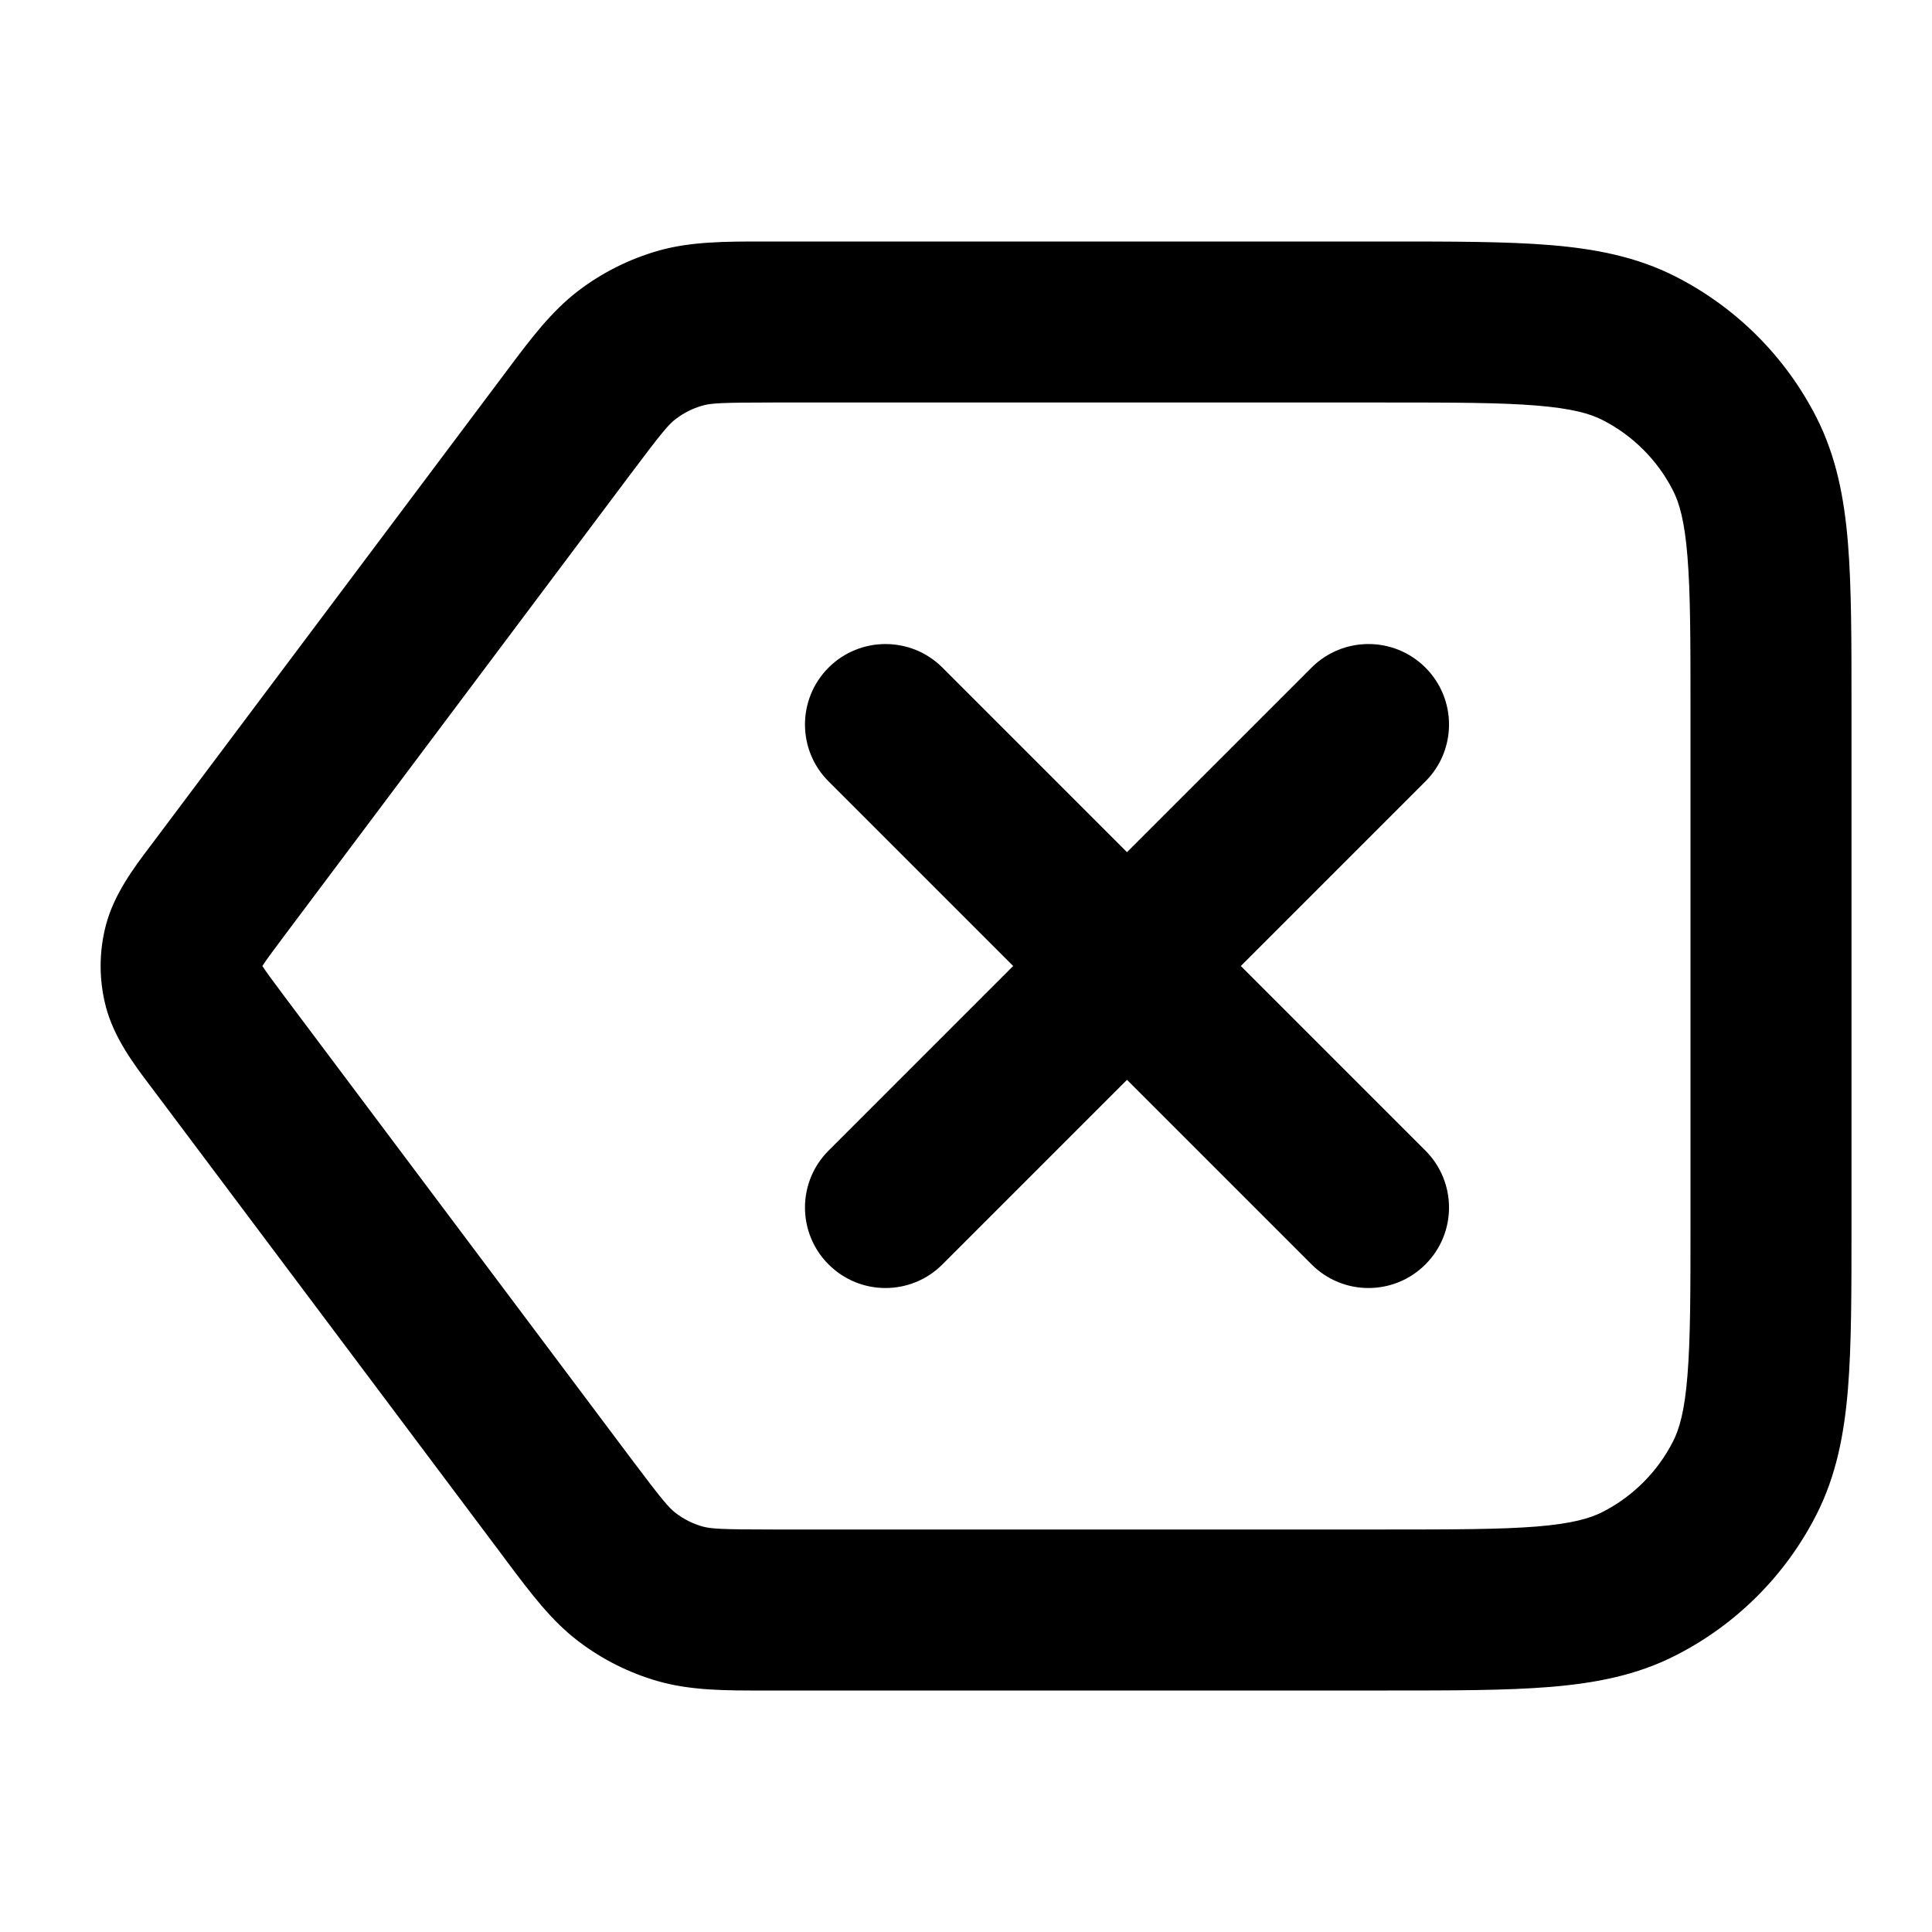 <svg xmlns="http://www.w3.org/2000/svg" width="24" height="24" viewBox="0 0 24 24">
  <defs/>
  <path d="M9.499,3 C9.533,3 9.566,3 9.6,3 L17.241,3 L17.241,3 C18.046,3 18.711,3 19.252,3.044 C19.814,3.09 20.331,3.189 20.816,3.436 C21.569,3.82 22.181,4.432 22.564,5.184 C22.811,5.67 22.91,6.186 22.956,6.748 C23,7.29 23,7.954 23,8.759 L23,15.241 C23,16.046 23,16.711 22.956,17.252 C22.91,17.814 22.811,18.331 22.564,18.816 C22.181,19.569 21.569,20.181 20.816,20.564 C20.331,20.812 19.814,20.91 19.252,20.956 C18.711,21 18.046,21 17.241,21 L9.6,21 C9.566,21 9.533,21 9.499,21 C9.013,21.001 8.584,21.001 8.176,20.885 C7.818,20.783 7.483,20.615 7.187,20.39 C6.849,20.134 6.592,19.79 6.3,19.401 C6.28,19.374 6.26,19.347 6.24,19.32 L1.92,13.56 C1.902,13.536 1.884,13.512 1.865,13.487 C1.667,13.225 1.418,12.896 1.316,12.509 C1.228,12.175 1.228,11.825 1.316,11.491 C1.418,11.104 1.667,10.775 1.865,10.513 C1.884,10.488 1.902,10.464 1.92,10.44 L6.24,4.68 C6.26,4.653 6.28,4.626 6.3,4.6 C6.592,4.21 6.849,3.867 7.187,3.61 C7.483,3.385 7.818,3.218 8.176,3.115 C8.584,2.999 9.013,3 9.499,3 Z M9.6,5 C8.955,5 8.828,5.009 8.725,5.039 C8.606,5.073 8.494,5.129 8.396,5.204 C8.31,5.268 8.227,5.364 7.84,5.88 L3.52,11.64 C3.383,11.823 3.311,11.92 3.264,11.993 C3.262,11.996 3.261,11.998 3.259,12 C3.261,12.002 3.262,12.005 3.264,12.007 C3.311,12.08 3.383,12.177 3.52,12.36 L7.84,18.12 C8.227,18.636 8.31,18.732 8.396,18.797 C8.494,18.872 8.606,18.928 8.725,18.962 C8.828,18.991 8.955,19 9.6,19 L17.2,19 C18.057,19 18.639,18.999 19.089,18.963 C19.527,18.927 19.752,18.862 19.908,18.782 C20.284,18.59 20.59,18.284 20.782,17.908 C20.862,17.752 20.927,17.528 20.962,17.089 C20.999,16.639 21,16.057 21,15.2 L21,8.8 C21,7.944 20.999,7.361 20.962,6.911 C20.927,6.473 20.862,6.249 20.782,6.092 C20.59,5.716 20.284,5.41 19.908,5.218 C19.752,5.138 19.527,5.074 19.089,5.038 C18.639,5.001 18.057,5 17.2,5 Z M10.293,8.293 C10.683,7.903 11.317,7.903 11.707,8.293 L14,10.586 L16.293,8.293 C16.683,7.903 17.317,7.903 17.707,8.293 C18.098,8.684 18.098,9.317 17.707,9.707 L15.414,12 L17.707,14.293 C18.098,14.684 18.098,15.317 17.707,15.707 C17.317,16.098 16.683,16.098 16.293,15.707 L14,13.414 L11.707,15.707 C11.317,16.098 10.683,16.098 10.293,15.707 C9.902,15.317 9.902,14.684 10.293,14.293 L12.586,12 L10.293,9.707 C9.902,9.317 9.902,8.684 10.293,8.293 Z"/>
</svg>

